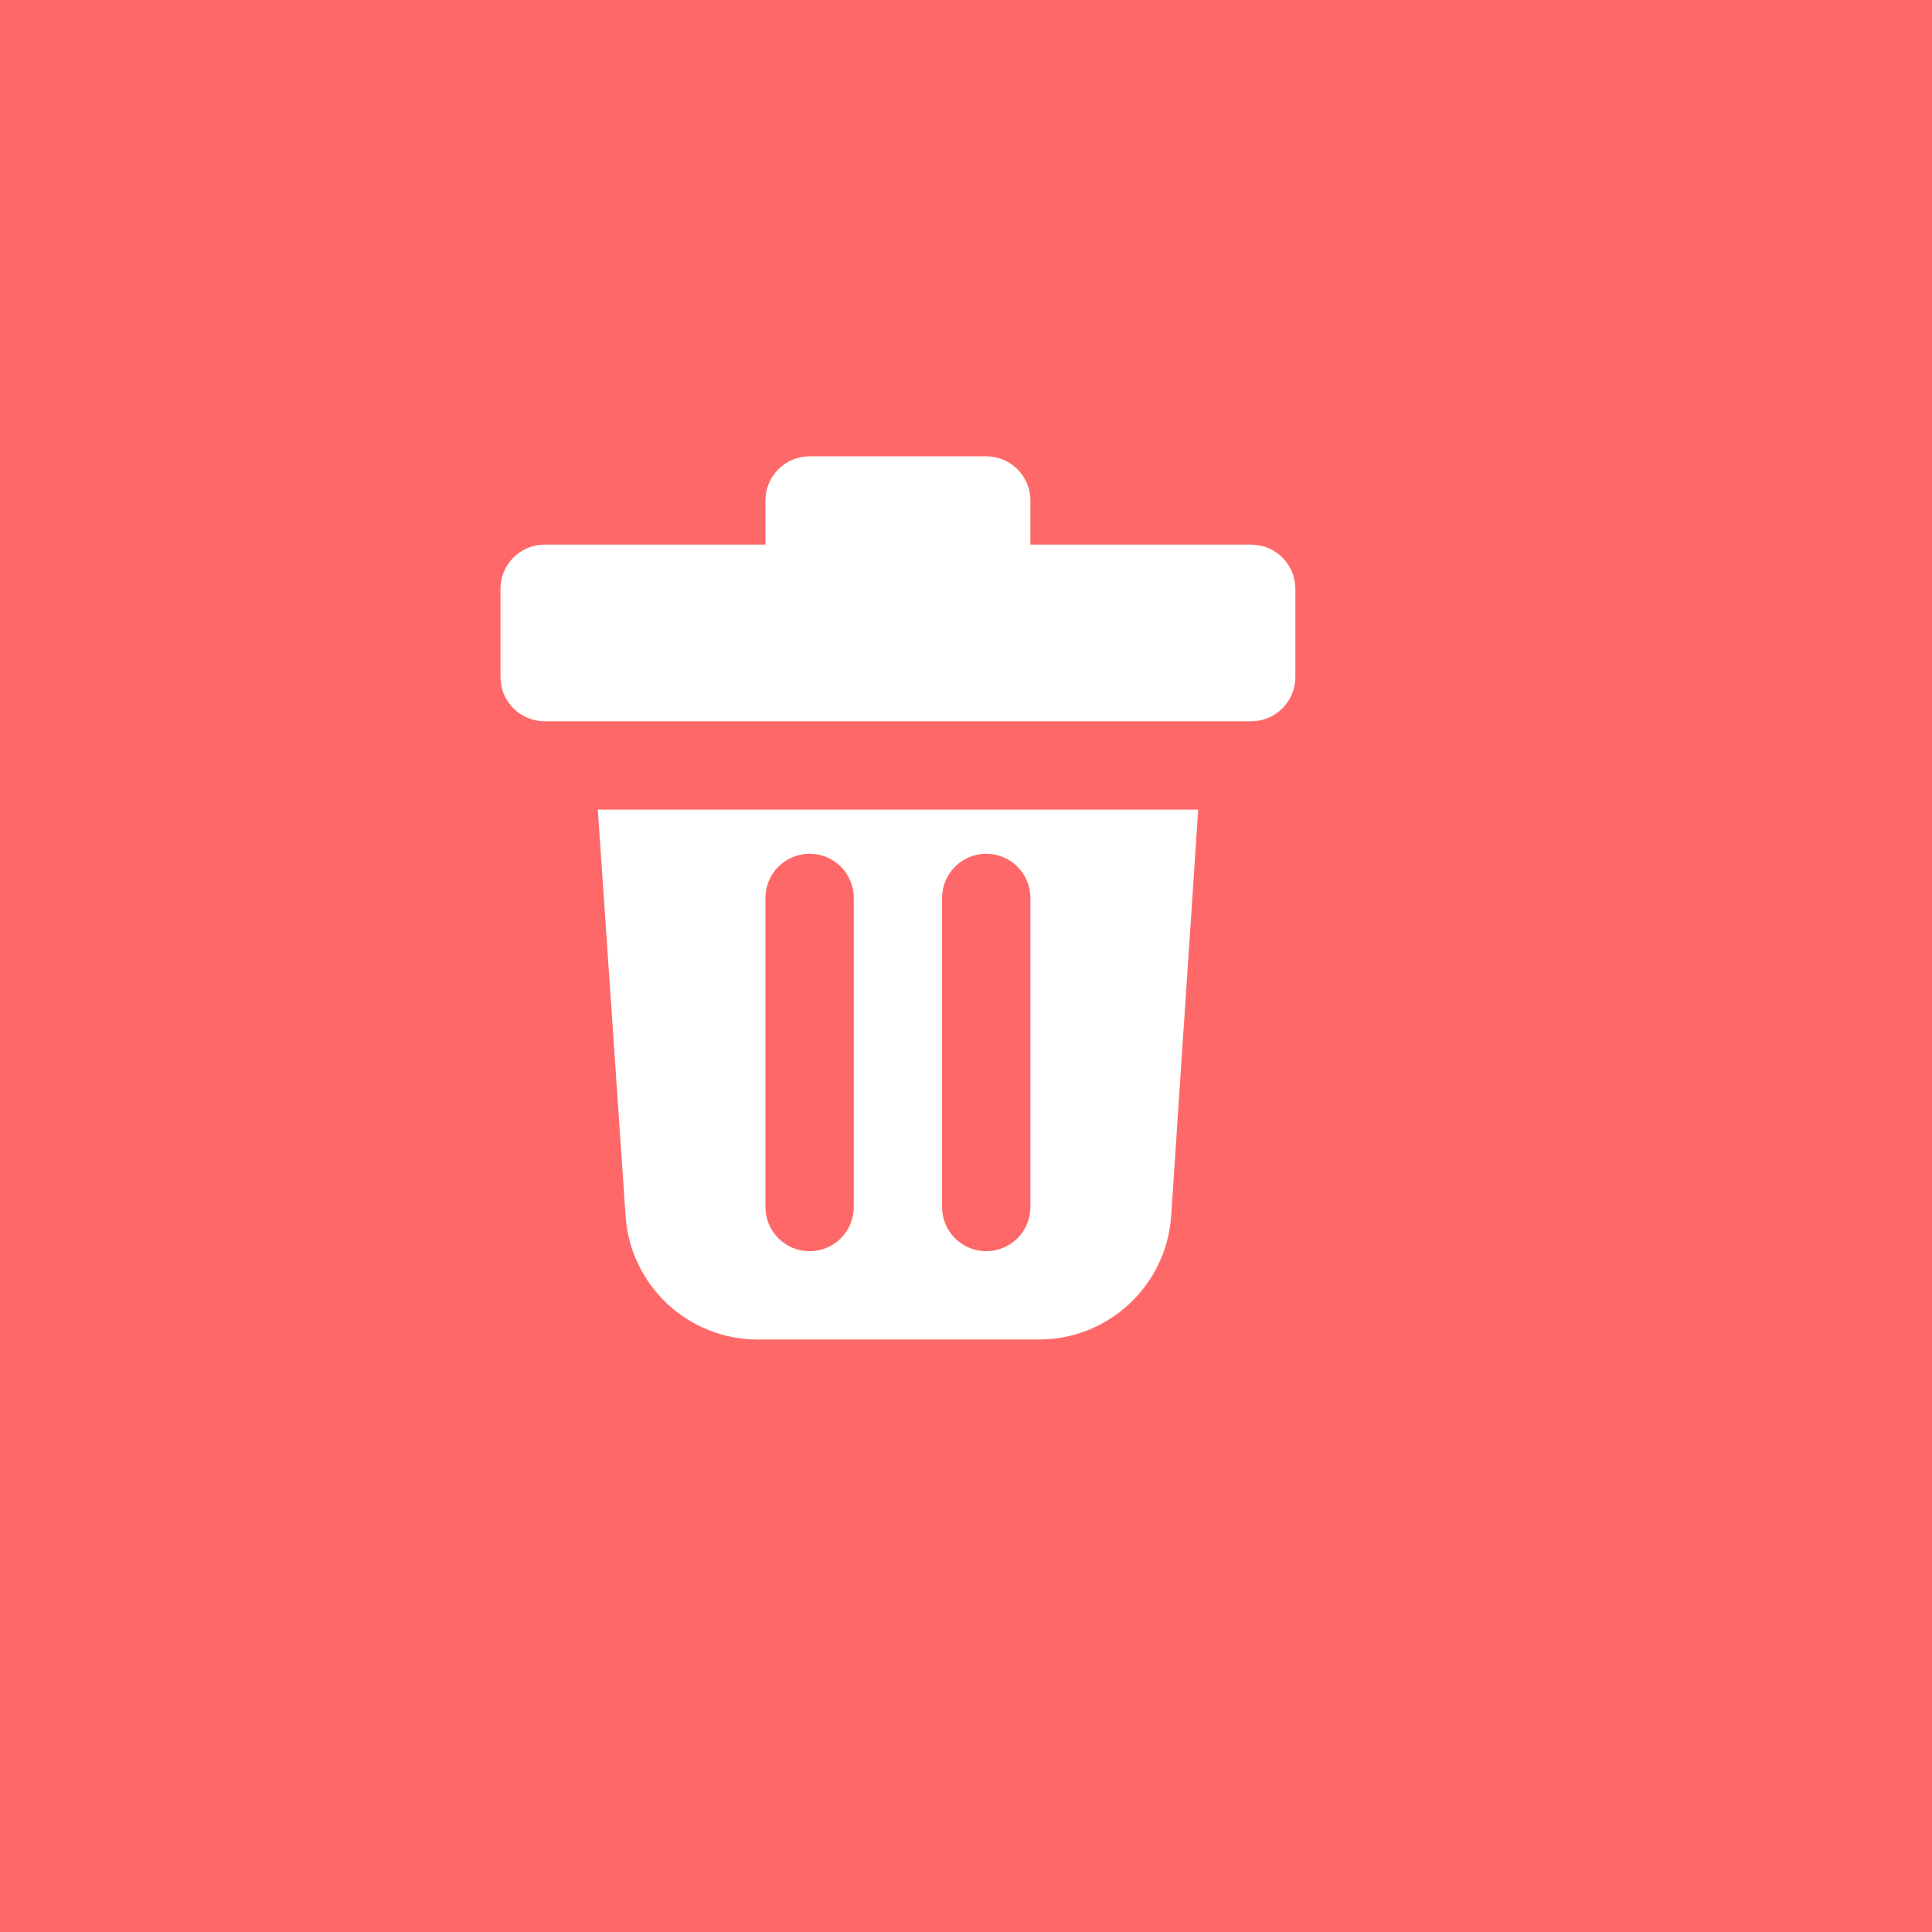 <?xml version="1.0" encoding="UTF-8"?>
<svg width="21px" height="21px" viewBox="0 0 21 21" version="1.1" xmlns="http://www.w3.org/2000/svg" xmlns:xlink="http://www.w3.org/1999/xlink">
    <title>delete</title>
    <g id="Dashboard" stroke="none" stroke-width="1" fill="none" fill-rule="evenodd">
        <g id="Request-Delivery-Step-4" transform="translate(-601, -655)">
            <g id="delete" transform="translate(601, 655)">
                <rect id="Rectangle" fill="#FF6868" x="0" y="0" width="21" height="21"></rect>
                <g id="jam-trash-f" transform="translate(4, 4)" fill-rule="nonzero">
                    <g id="Icon" transform="translate(1.2, 0)" fill="#FFFFFF">
                        <path d="M6,1.92 L8.4,1.92 C8.665,1.92 8.88,2.135 8.88,2.4 L8.88,3.36 C8.88,3.625 8.665,3.84 8.4,3.84 L0.72,3.84 C0.455,3.84 0.24,3.625 0.24,3.36 L0.24,2.4 C0.24,2.135 0.455,1.92 0.72,1.92 L3.12,1.92 L3.12,1.44 C3.12,1.175 3.335,0.96 3.6,0.96 L5.52,0.96 C5.785,0.96 6,1.175 6,1.44 L6,1.92 Z M7.824,4.8 L7.53,9.216 C7.479,9.972 6.851,10.56 6.093,10.56 L3.036,10.56 C2.279,10.56 1.651,9.973 1.6,9.218 L1.298,4.8 L7.824,4.8 Z M3.6,5.28 C3.335,5.28 3.12,5.495 3.12,5.76 L3.12,9.12 C3.12,9.385 3.335,9.6 3.6,9.6 C3.865,9.6 4.08,9.385 4.08,9.12 L4.08,5.76 C4.08,5.495 3.865,5.28 3.6,5.28 Z M5.52,5.28 C5.255,5.28 5.04,5.495 5.04,5.76 L5.04,9.12 C5.04,9.385 5.255,9.6 5.52,9.6 C5.785,9.6 6,9.385 6,9.12 L6,5.76 C6,5.495 5.785,5.28 5.52,5.28 Z" id="Icon-Shape"></path>
                    </g>
                    <rect id="ViewBox" x="0" y="0" width="11.52" height="11.52"></rect>
                </g>
            </g>
        </g>
    </g>
</svg>